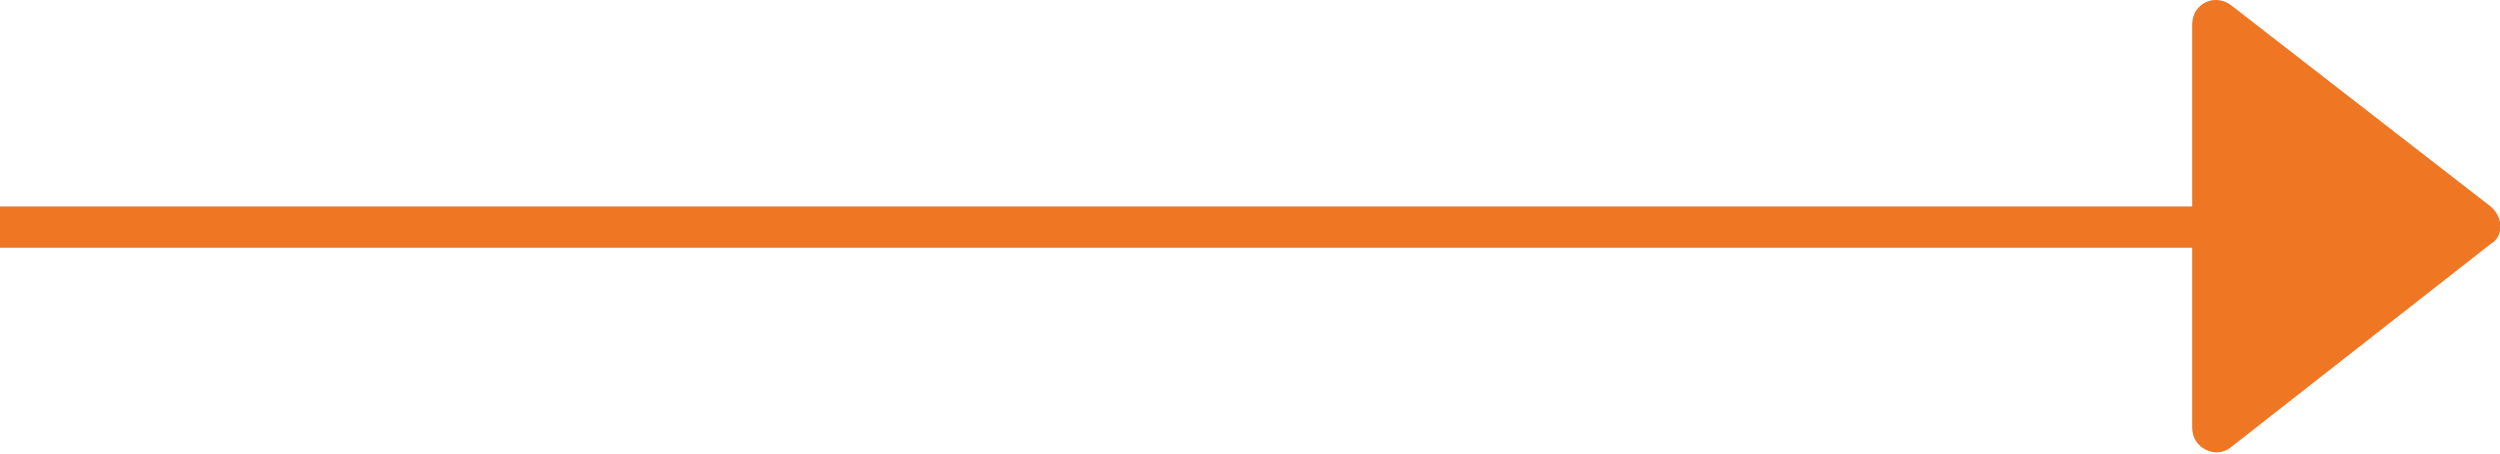 <svg id="arrow" version="1.1" preserveAspectRatio="xMaxYMid" xmlns="http://www.w3.org/2000/svg" x="0px" y="0px" width="133.2px" height="24.2px" viewBox="0 0 133.2 24.2" style="enable-background:new 0 0 133.2 24.2;" xml:space="preserve">
	<style type="text/css">
		#arrow .st0{fill:none;stroke:#EF7622;stroke-width:2.2;stroke-miterlimit:10;}
		#arrow .st1{fill:#EF7622;}
	</style>
	<defs>
	</defs>
	<line class="st0" x1="0" y1="12.1" x2="132.4" y2="12.1"/>
	<path class="st1" d="M132.7,11L118.9,0.3c-0.9-0.7-2.1-0.1-2.1,1v21.5c0,1.1,1.3,1.7,2.1,1l13.8-10.8 C133.4,12.6,133.4,11.6,132.7,11z"/>
</svg>
